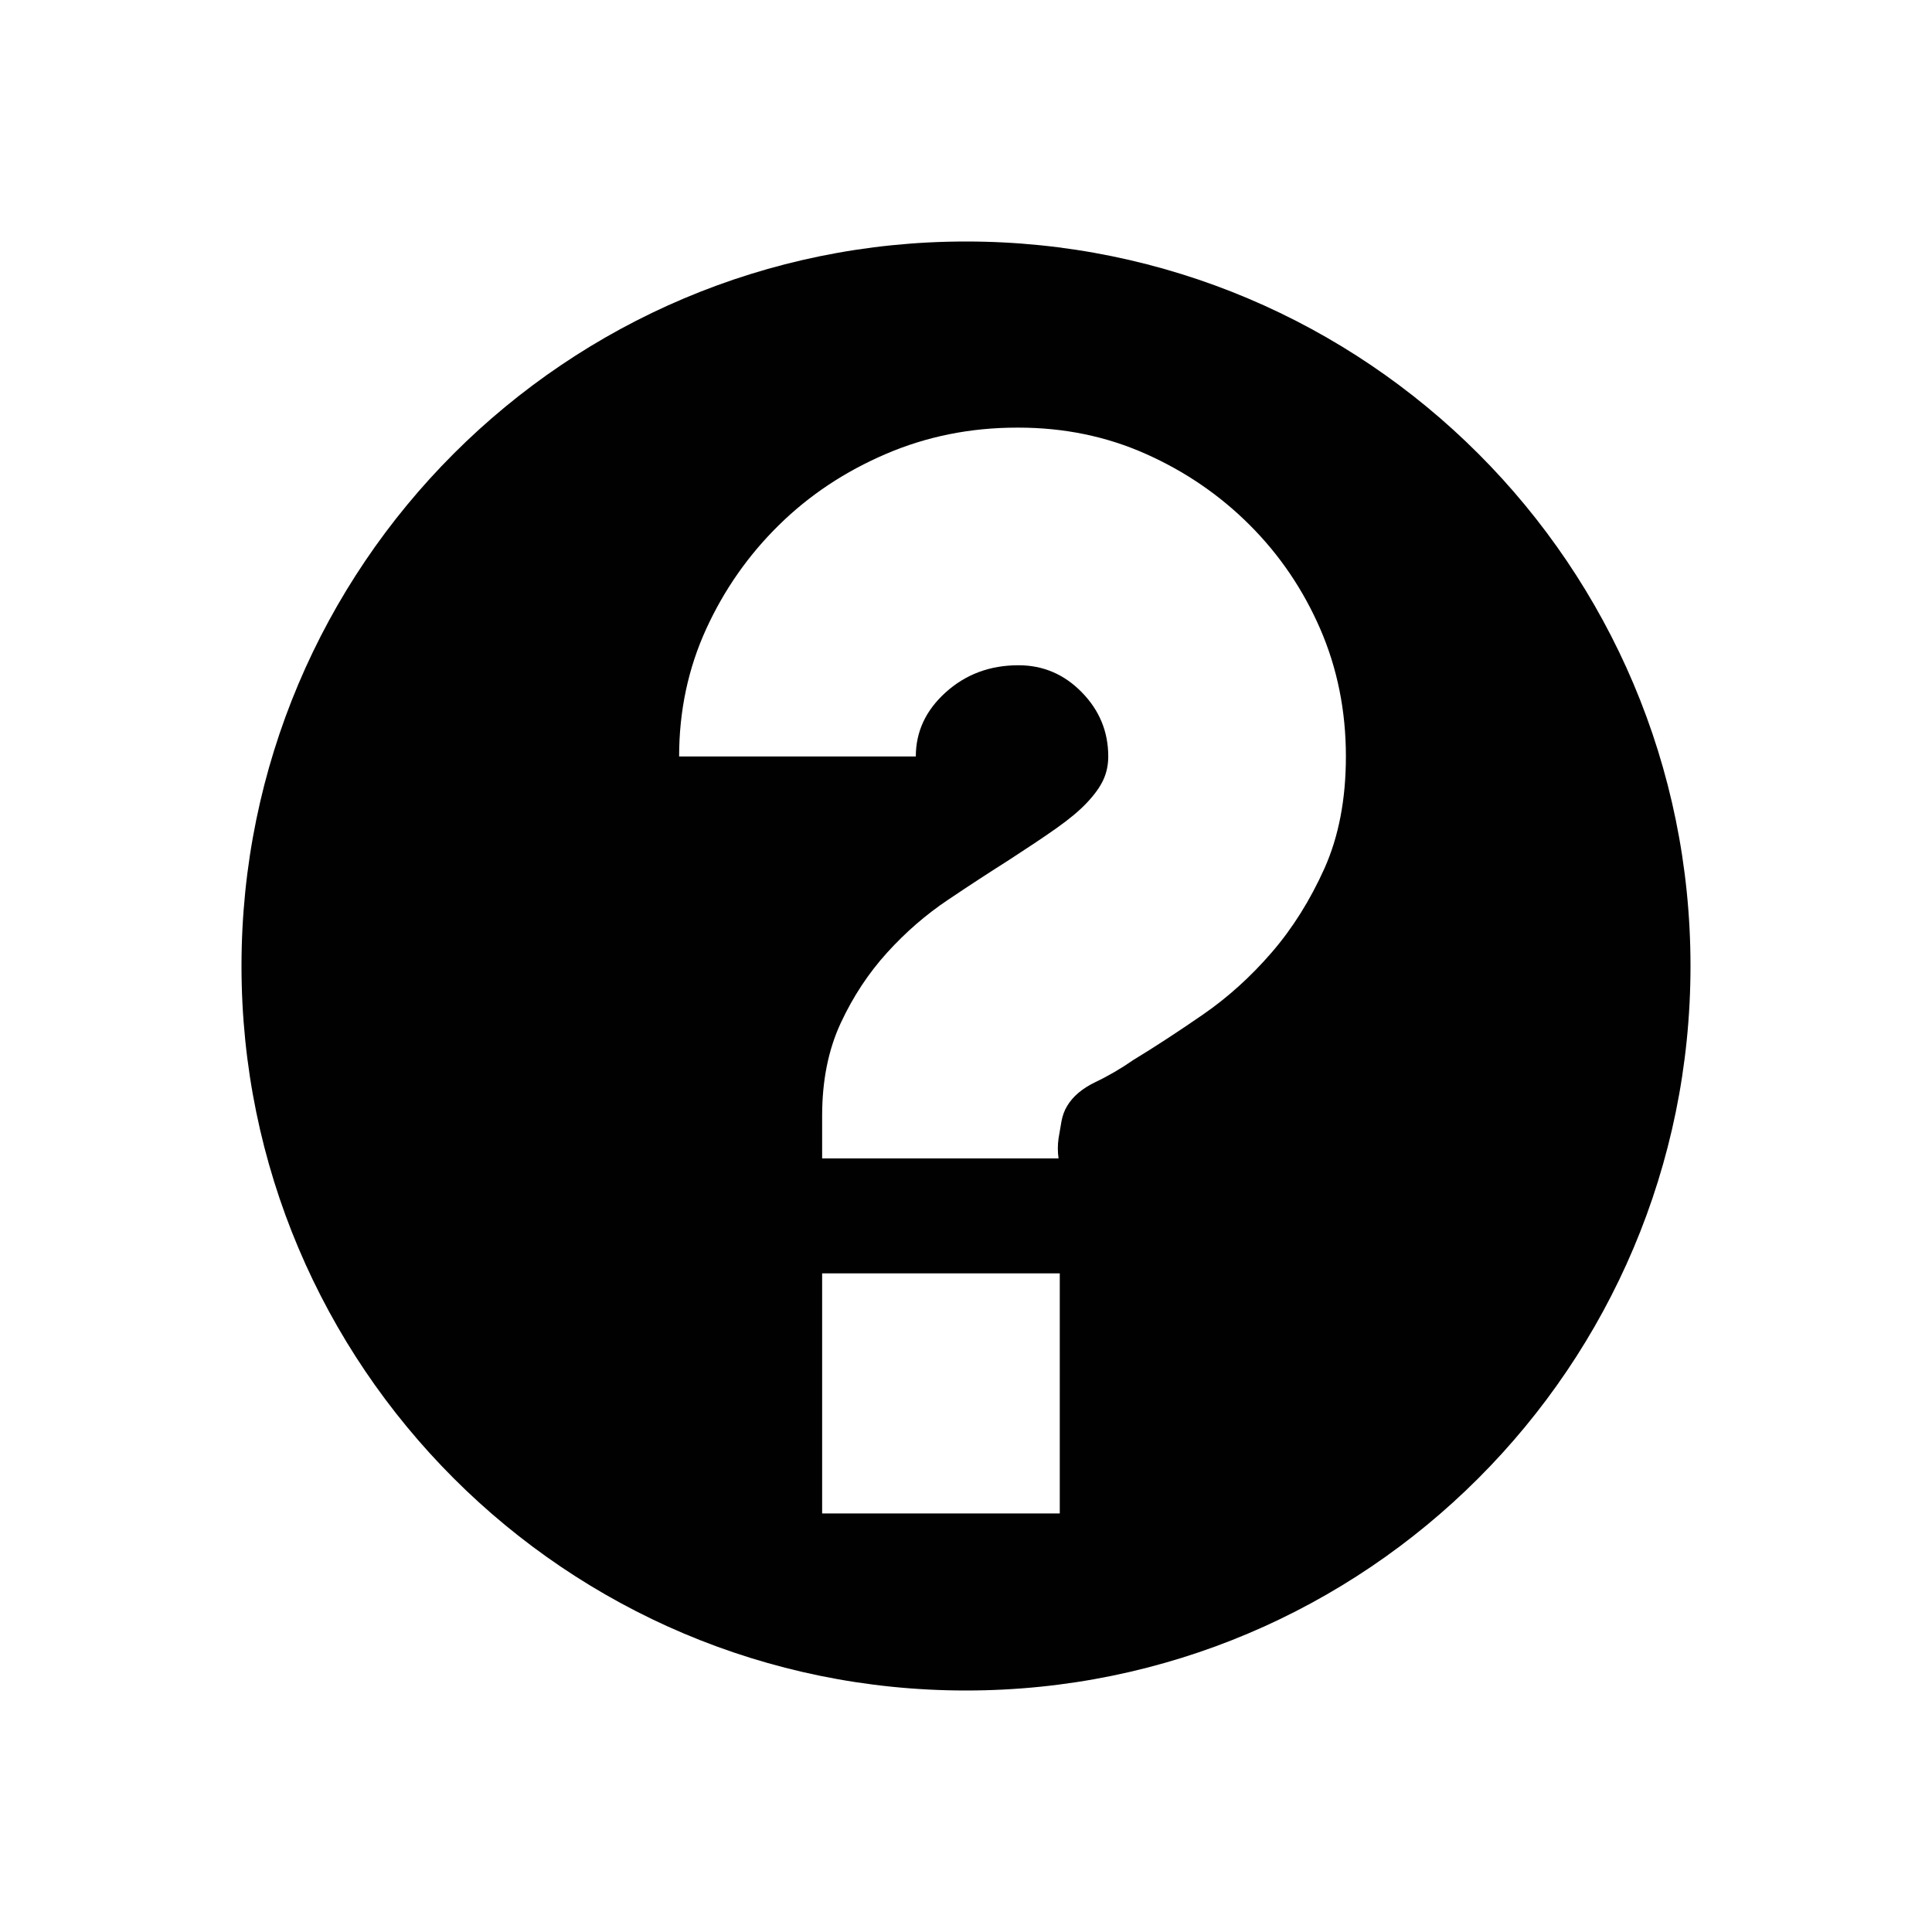 <?xml version="1.0" encoding="utf-8"?>
<!-- Generator: Adobe Illustrator 17.1.0, SVG Export Plug-In . SVG Version: 6.00 Build 0)  -->
<!DOCTYPE svg PUBLIC "-//W3C//DTD SVG 1.1//EN" "http://www.w3.org/Graphics/SVG/1.1/DTD/svg11.dtd">
<svg version="1.1" id="Layer_1" xmlns="http://www.w3.org/2000/svg" xmlns:xlink="http://www.w3.org/1999/xlink" x="0px" y="0px"
	 width="2048px" height="2048px" viewBox="0 0 2048 2048" enable-background="new 0 0 2048 2048" xml:space="preserve">
<path id="help_1_" fill="#010101" d="M1024,256c-424.2,0-768,343.8-768,768c0,424.2,343.8,768,768,768s768-343.8,768-768
	C1792,599.8,1448.2,256,1024,256z M1123.4,1604.3H871.5v-254.5h251.9V1604.3z M1404,920.5c-15.2,33.8-33.8,63.5-56,89.2
	c-22.2,25.7-46.5,47.6-72.7,65.7s-51,34.3-74.2,48.4c-13.1,9.1-26.5,16.9-40.2,23.4c-13.6,6.6-23.5,14.9-29.5,24.9
	c-3.1,5-5.1,10.6-6.2,16.6c-1,6.1-2,12.1-3.1,18.1c-1,7-1,14.1,0,21.2H871.5v-45.3c0-37.3,6.6-70,19.7-98.2
	c13.1-28.2,29.6-53.1,49.3-74.8c19.7-21.7,41.2-40.3,64.5-55.9c23.2-15.6,44.5-29.5,63.7-41.6c20.2-13.1,37.2-24.4,50.8-34
	c13.6-9.6,24.5-18.6,32.6-27.2c8.1-8.6,13.9-16.6,17.4-24.2c3.5-7.5,5.3-15.9,5.3-24.9c0-26.2-9.3-48.9-28-68
	c-18.6-19.1-41-28.7-67.2-28.7c-30.3,0-55.9,9.6-77.1,28.7c-21.2,19.1-31.7,41.8-31.7,68H719.9c0-48.4,9.6-93.4,28.7-135.2
	c19.1-41.7,44.8-78.4,77.1-110.1c32.2-31.7,70-56.8,113.4-75.4c43.3-18.6,89.7-27.9,139-27.9h1.5c48.3,0,93.4,9.3,135.1,27.9
	c41.7,18.6,78.4,43.7,110.1,75.4c31.7,31.7,56.6,68.4,74.7,110.1c18.1,41.7,27.2,86.8,27.2,135.2
	C1426.7,847.2,1419.1,886.7,1404,920.5z"/>
</svg>
